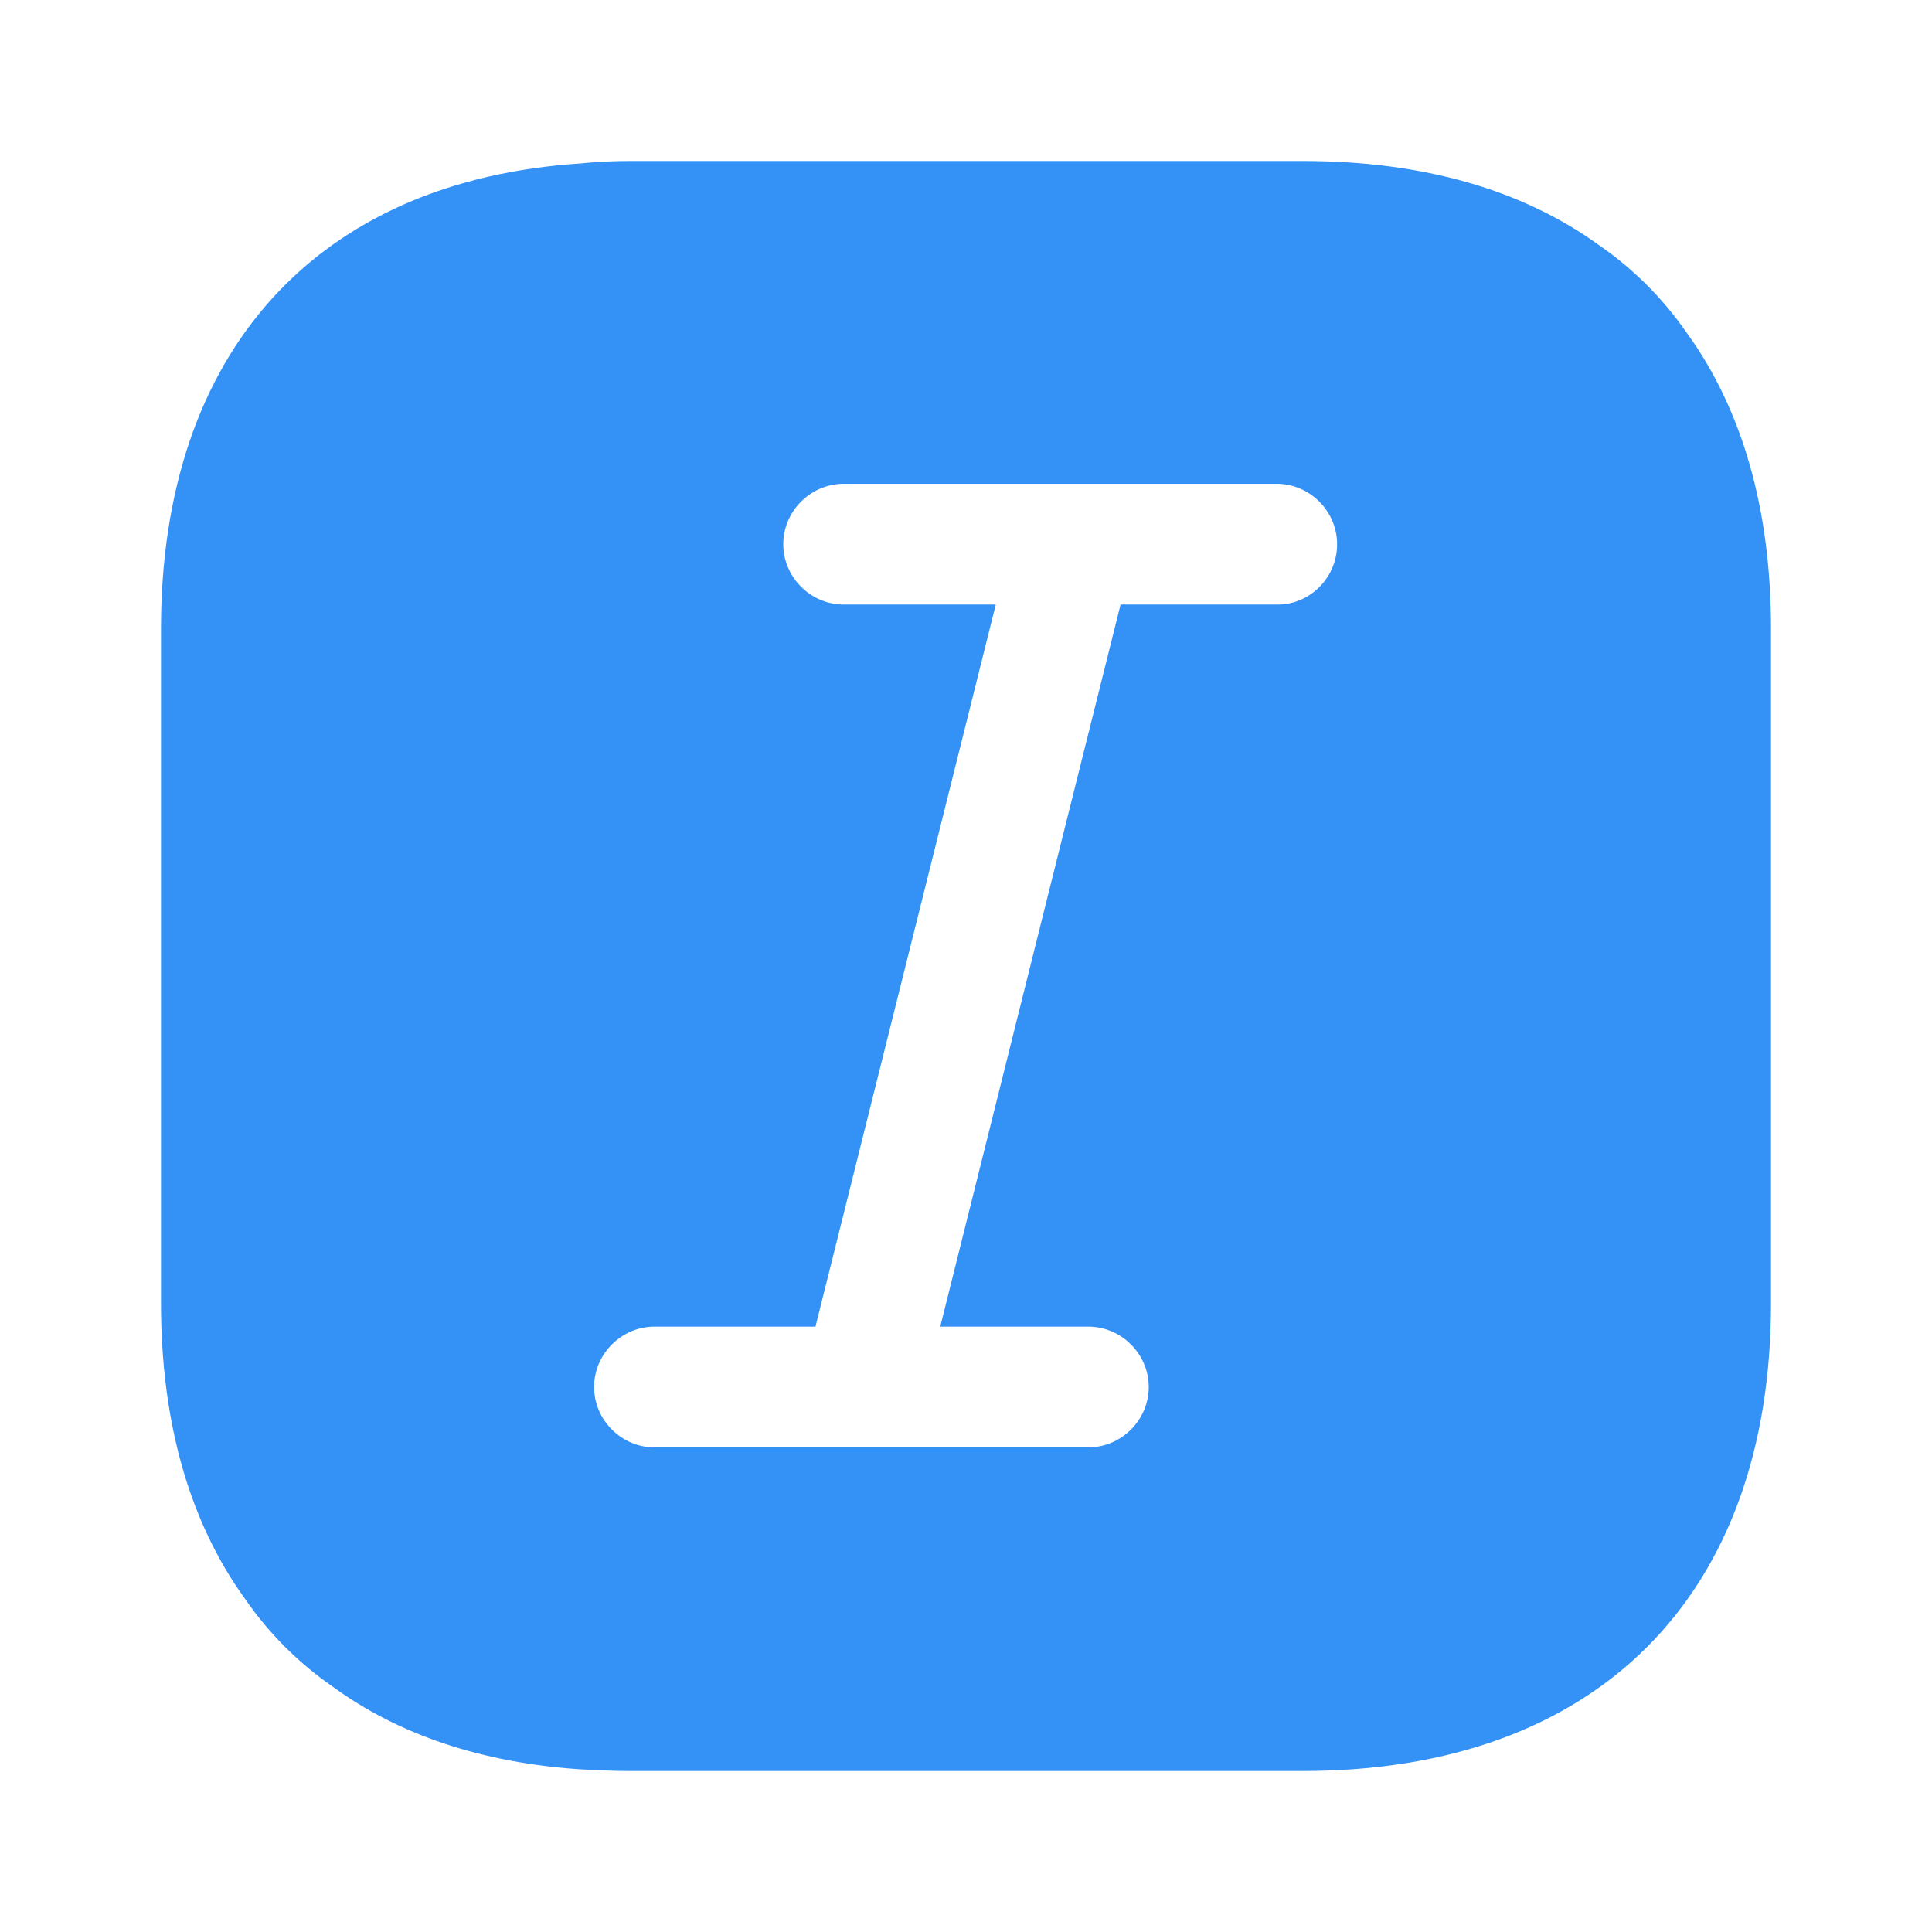 <svg width="24" height="24" viewBox="0 0 24 24" fill="none" xmlns="http://www.w3.org/2000/svg">
<path d="M20.95 4.13C20.66 3.71 20.29 3.34 19.87 3.05C18.92 2.36 17.68 2 16.19 2H7.81C7.61 2 7.41 2.01 7.22 2.03C3.94 2.24 2 4.37 2 7.81V16.19C2 17.68 2.36 18.92 3.05 19.87C3.34 20.29 3.71 20.66 4.13 20.95C4.95 21.55 5.99 21.9 7.22 21.98C7.41 21.99 7.61 22 7.81 22H16.19C19.83 22 22 19.83 22 16.19V7.81C22 6.32 21.64 5.08 20.95 4.13ZM15.87 7.51H13.92L11.68 16.48H13.52C13.93 16.48 14.27 16.82 14.27 17.23C14.27 17.64 13.93 17.98 13.52 17.98H8.13C7.72 17.98 7.38 17.64 7.38 17.23C7.38 16.82 7.72 16.48 8.13 16.48H10.13L12.37 7.51H10.48C10.07 7.51 9.73 7.17 9.73 6.76C9.73 6.35 10.07 6.01 10.48 6.01H15.86C16.27 6.01 16.61 6.35 16.61 6.76C16.61 7.17 16.28 7.51 15.87 7.51Z" fill="#3492F7"/>
</svg>
